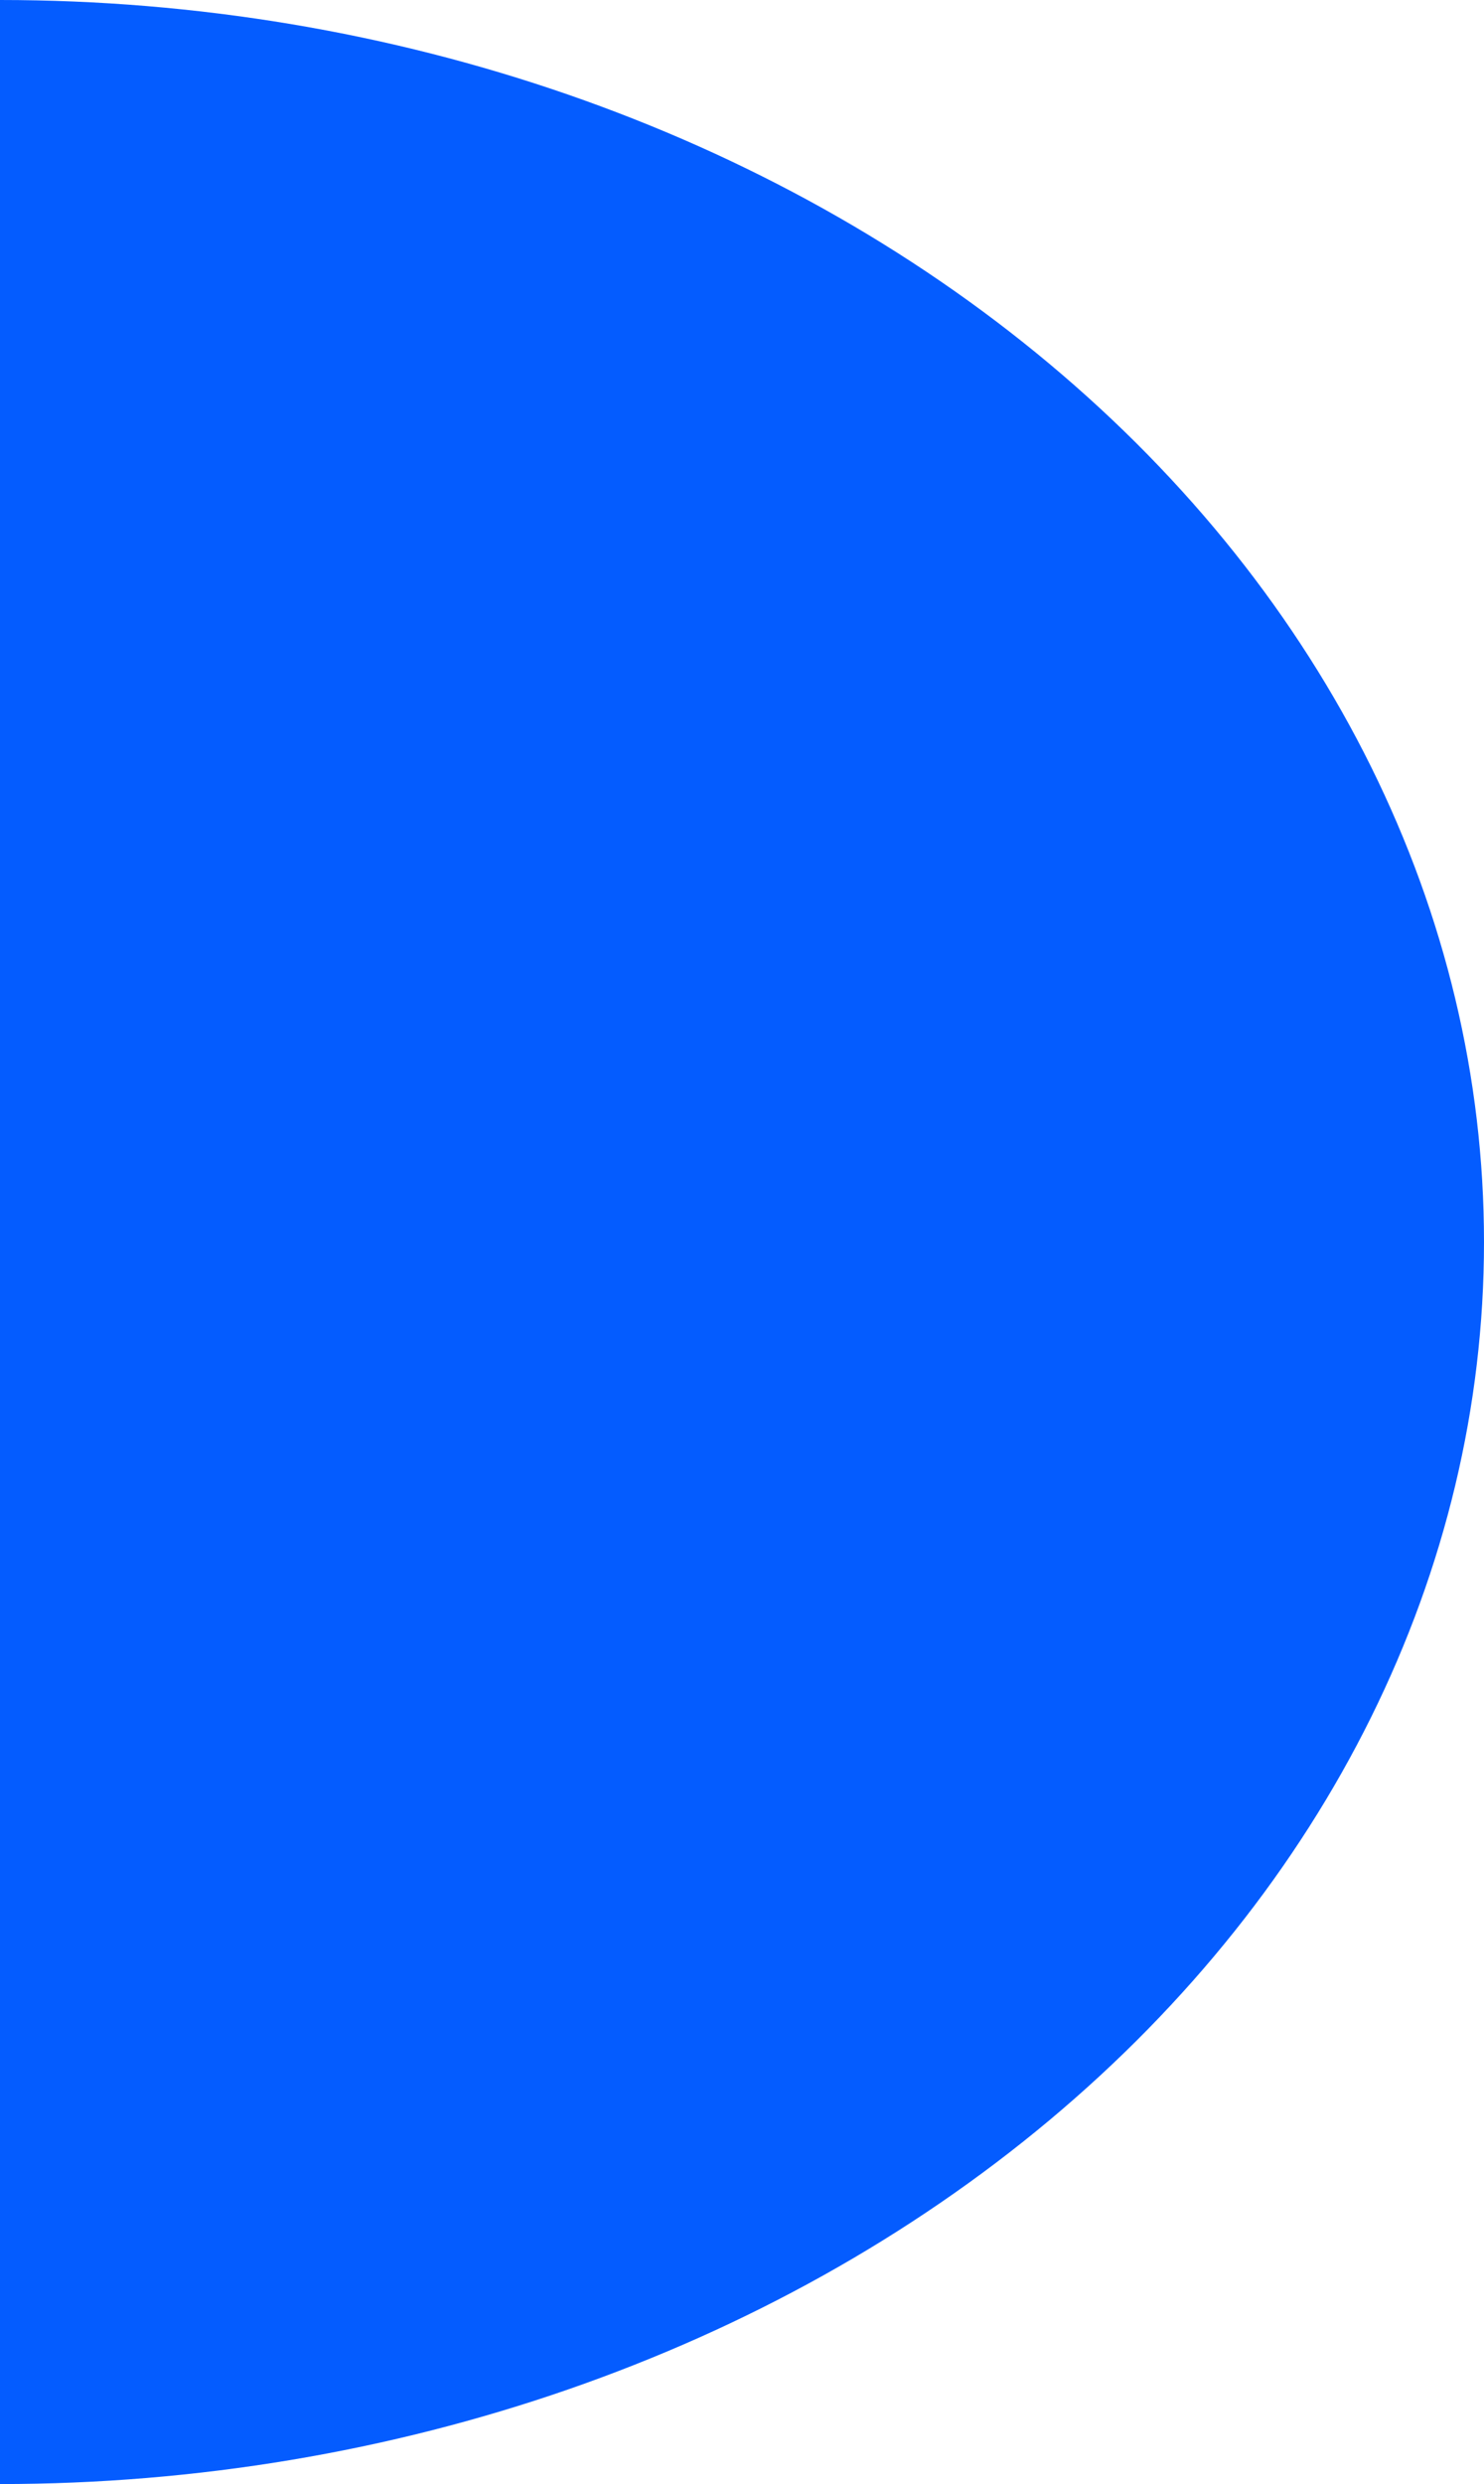 <svg width="324" height="542" viewBox="0 0 324 542" fill="none" xmlns="http://www.w3.org/2000/svg">
<path d="M-2.36916e-05 542C85.93 542 168.341 513.448 229.103 462.626C289.864 411.804 324 342.874 324 271C324 199.126 289.864 130.196 229.103 79.374C168.341 28.552 85.93 4.46263e-07 6.10352e-05 -1.41625e-05L-1.18458e-05 271L-2.36916e-05 542Z" fill="#045CFF"/>
</svg>
